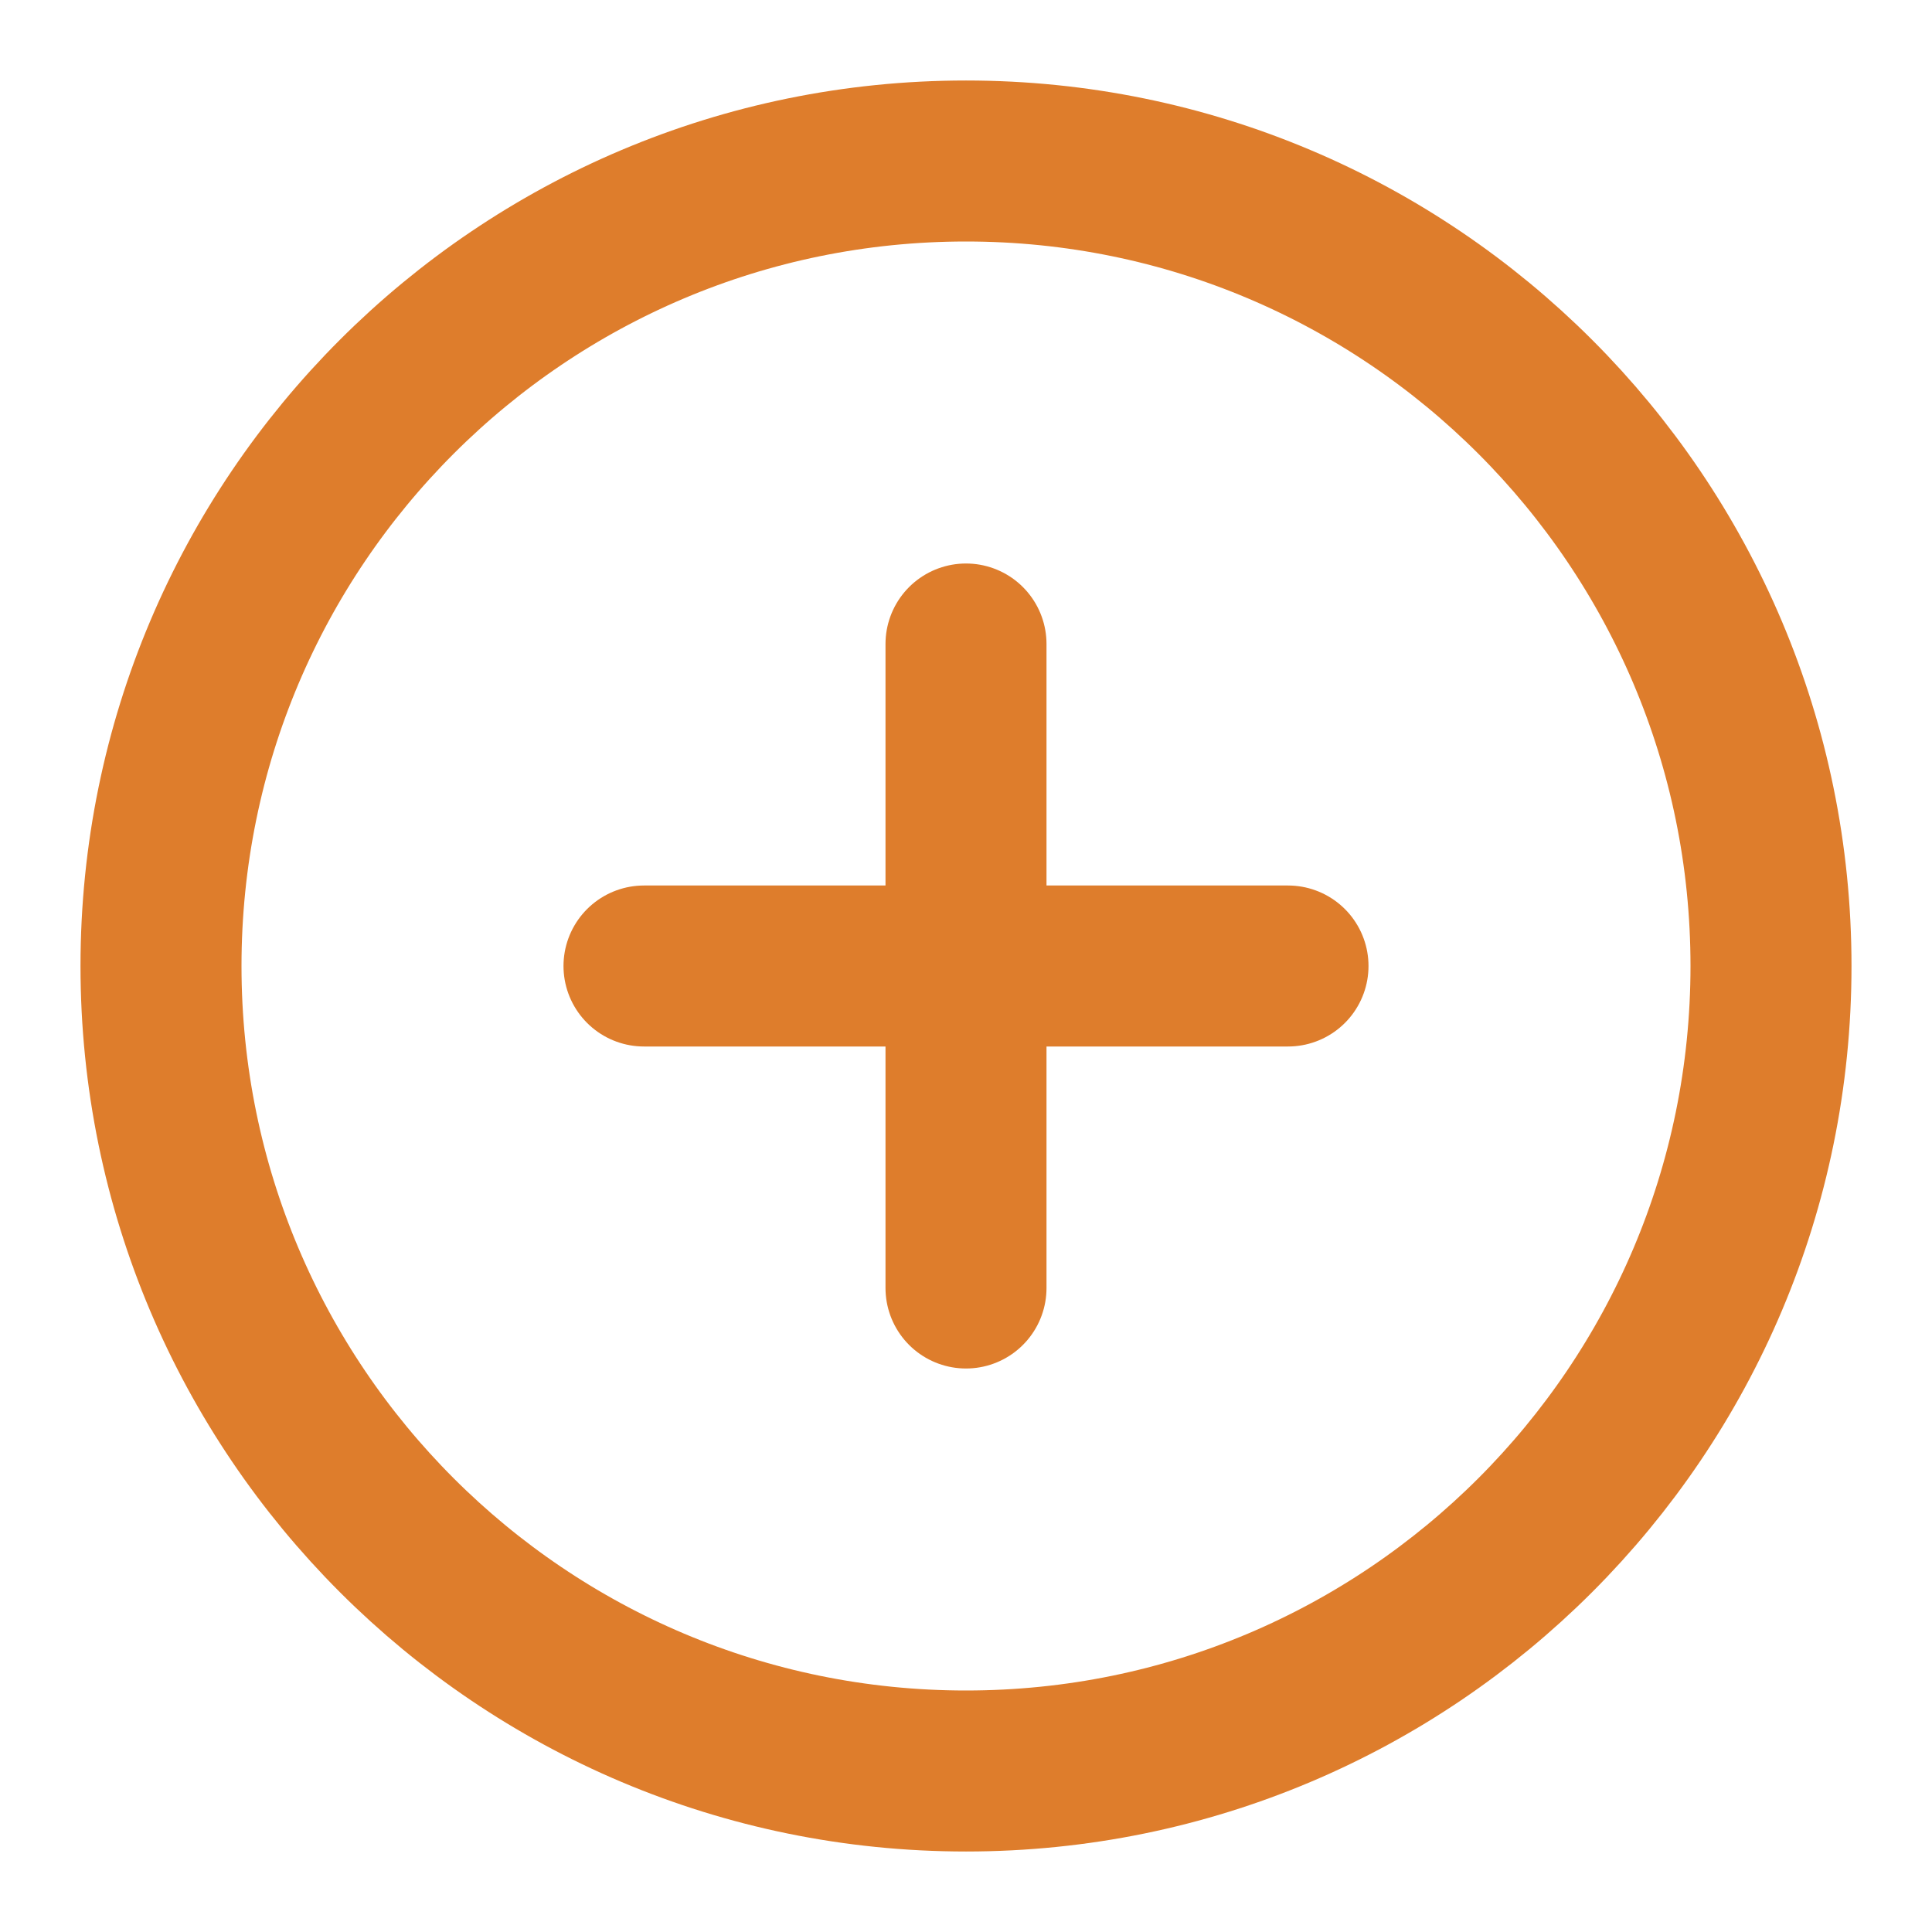 <svg width="24" height="24" viewBox="0 0 24 24" fill="none" xmlns="http://www.w3.org/2000/svg">
<path d="M12 22C17.523 22 22 17.523 22 12C22 6.477 17.523 2 12 2C6.477 2 2 6.477 2 12C2 17.523 6.477 22 12 22Z" stroke="#DE7D2C" stroke-width="2" stroke-linecap="round" stroke-linejoin="round"/>
<path d="M12 8V16" stroke="#DE7D2C" stroke-width="2" stroke-linecap="round" stroke-linejoin="round"/>
<path d="M8 12H16" stroke="#DE7D2C" stroke-width="2" stroke-linecap="round" stroke-linejoin="round"/>
</svg>
